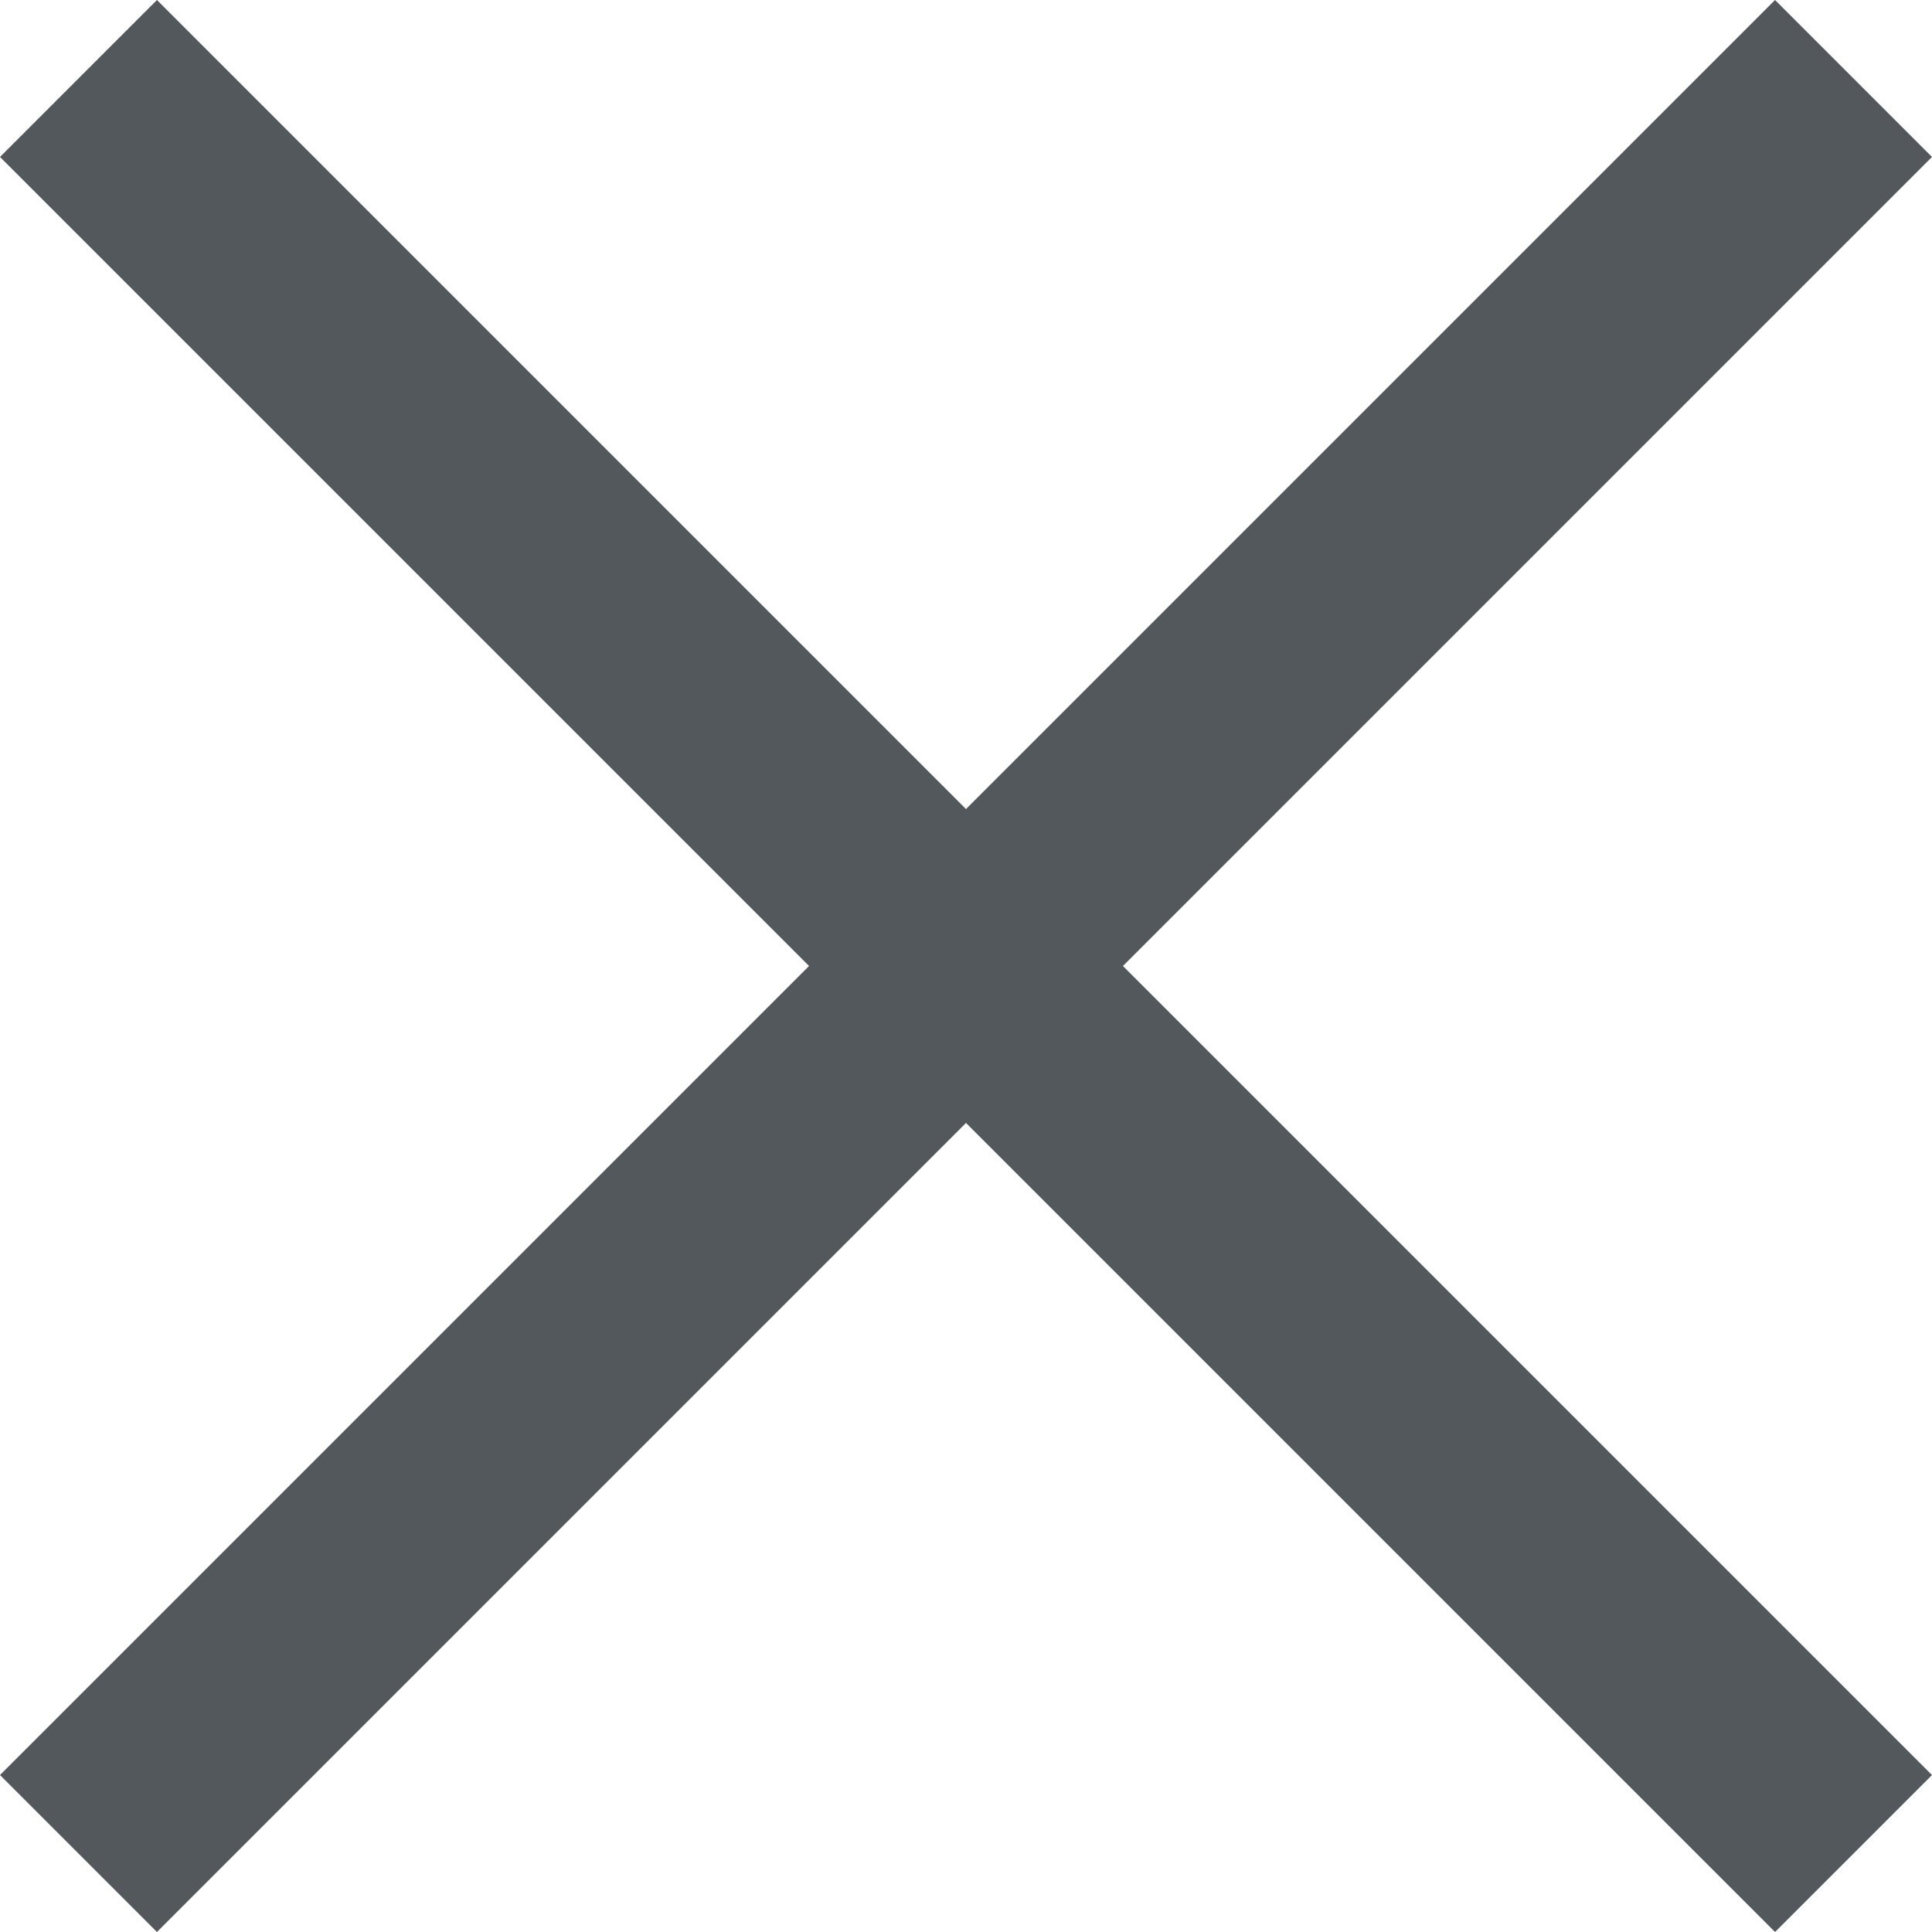 <svg width="26" height="26" viewBox="0 0 26 26" fill="none" xmlns="http://www.w3.org/2000/svg">
<path fill-rule="evenodd" clip-rule="evenodd" d="M10.888 13L0 23.888L2.112 26L13 15.112L23.888 26L26 23.888L15.112 13L26 2.112L23.888 0L13 10.888L2.112 0L0 2.112L10.888 13Z" fill="#52585C"/>
</svg>
